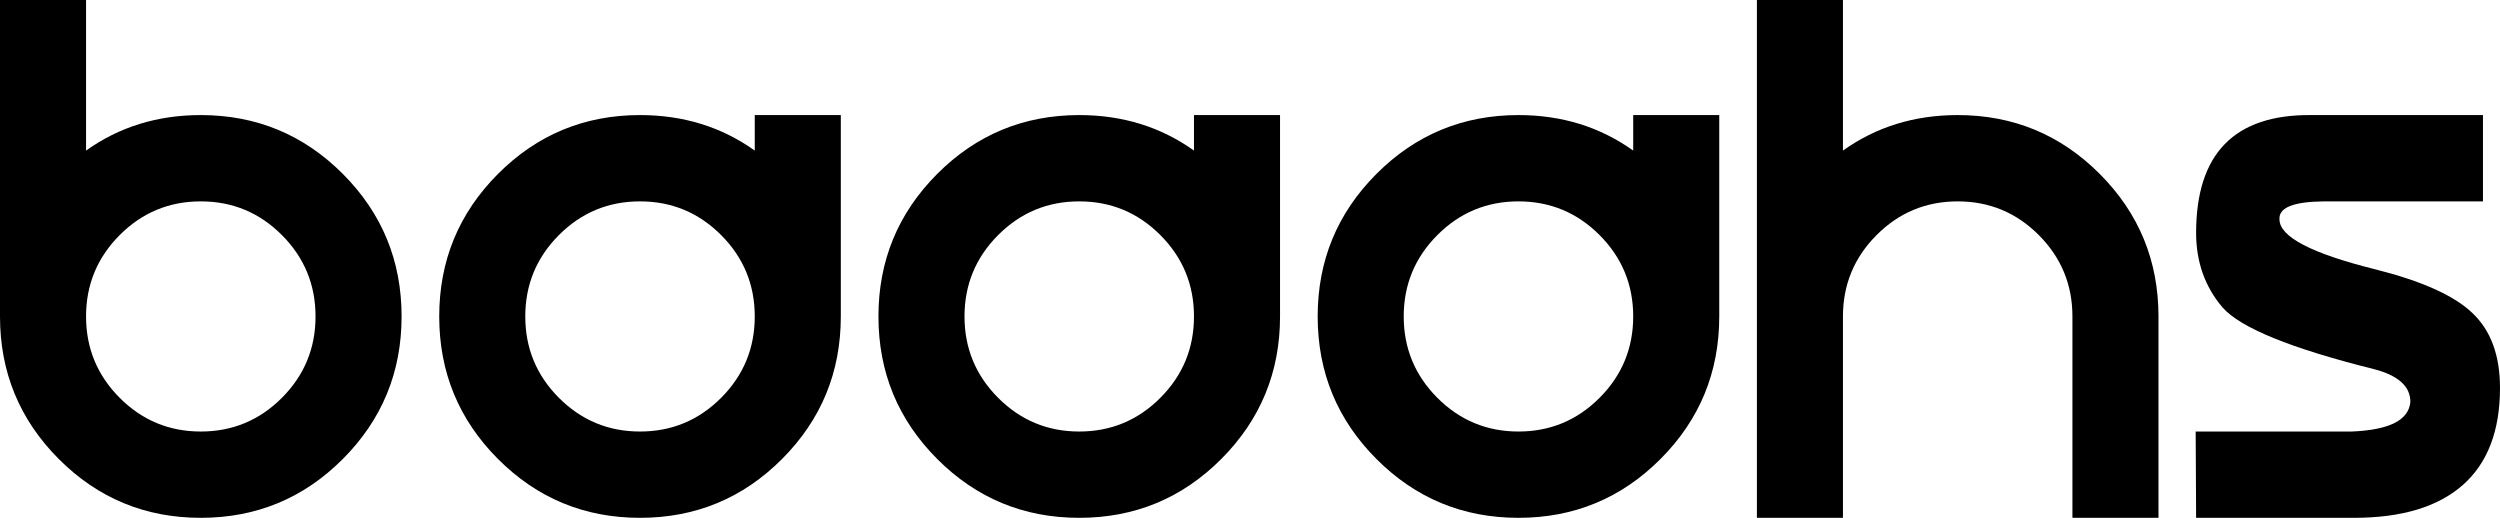 <svg width="584" height="121" viewBox="0 0 584 121" fill="none" xmlns="http://www.w3.org/2000/svg">
<path d="M65.856 92.928C71.091 87.678 73.709 81.343 73.709 73.923C73.709 66.502 71.091 60.167 65.856 54.917C60.621 49.667 54.304 47.042 46.906 47.042C39.507 47.042 33.19 49.667 27.955 54.917C22.72 60.167 20.102 66.502 20.102 73.923C20.102 81.343 22.72 87.678 27.955 92.928C33.19 98.178 39.507 100.804 46.906 100.804C54.304 100.804 60.621 98.178 65.856 92.928ZM20.102 35.176C27.85 29.646 36.785 26.881 46.906 26.881C59.888 26.881 70.952 31.466 80.096 40.636C89.239 49.807 93.811 60.902 93.811 73.923C93.811 86.943 89.239 98.038 80.096 107.209C70.952 116.379 59.888 120.964 46.906 120.964C33.923 120.964 22.86 116.379 13.716 107.209C4.572 98.038 0 86.943 0 73.923V0H20.102V35.176Z" fill="black"/>
<path d="M168.459 92.928C173.694 87.678 176.311 81.343 176.311 73.923C176.311 66.502 173.694 60.167 168.459 54.917C163.224 49.667 156.907 47.042 149.508 47.042C142.109 47.042 135.793 49.667 130.558 54.917C125.323 60.167 122.705 66.502 122.705 73.923C122.705 81.343 125.323 87.678 130.558 92.928C135.793 98.178 142.109 100.804 149.508 100.804C156.907 100.804 163.224 98.178 168.459 92.928ZM196.414 73.923C196.414 86.943 191.842 98.038 182.698 107.209C173.554 116.379 162.491 120.964 149.508 120.964C136.525 120.964 125.462 116.379 116.318 107.209C107.175 98.038 102.603 86.943 102.603 73.923C102.603 60.902 107.175 49.807 116.318 40.636C125.462 31.466 136.525 26.881 149.508 26.881C159.629 26.881 168.564 29.646 176.311 35.176V26.881H196.414V73.923Z" fill="black"/>
<path d="M271.062 92.928C276.297 87.678 278.914 81.343 278.914 73.923C278.914 66.502 276.297 60.167 271.062 54.917C265.827 49.667 259.51 47.042 252.111 47.042C244.712 47.042 238.395 49.667 233.16 54.917C227.925 60.167 225.308 66.502 225.308 73.923C225.308 81.343 227.925 87.678 233.16 92.928C238.395 98.178 244.712 100.804 252.111 100.804C259.51 100.804 265.827 98.178 271.062 92.928ZM299.017 73.923C299.017 86.943 294.445 98.038 285.301 107.209C276.157 116.379 265.094 120.964 252.111 120.964C239.128 120.964 228.065 116.379 218.921 107.209C209.777 98.038 205.205 86.943 205.205 73.923C205.205 60.902 209.777 49.807 218.921 40.636C228.065 31.466 239.128 26.881 252.111 26.881C262.232 26.881 271.166 29.646 278.914 35.176V26.881H299.017V73.923Z" fill="black"/>
<path d="M373.664 92.928C378.899 87.678 381.517 81.343 381.517 73.923C381.517 66.502 378.899 60.167 373.664 54.917C368.429 49.667 362.112 47.042 354.714 47.042C347.315 47.042 340.998 49.667 335.763 54.917C330.528 60.167 327.91 66.502 327.91 73.923C327.91 81.343 330.528 87.678 335.763 92.928C340.998 98.178 347.315 100.804 354.714 100.804C362.112 100.804 368.429 98.178 373.664 92.928ZM401.619 73.923C401.619 86.943 397.047 98.038 387.904 107.209C378.76 116.379 367.696 120.964 354.714 120.964C341.731 120.964 330.668 116.379 321.524 107.209C312.38 98.038 307.808 86.943 307.808 73.923C307.808 60.902 312.38 49.807 321.524 40.636C330.668 31.466 341.731 26.881 354.714 26.881C364.835 26.881 373.769 29.646 381.517 35.176V26.881H401.619V73.923Z" fill="black"/>
<path d="M430.513 73.923C430.513 66.502 433.131 60.167 438.366 54.917C443.601 49.667 449.917 47.042 457.316 47.042C464.715 47.042 471.032 49.667 476.267 54.917C481.502 60.167 484.12 66.502 484.12 73.923V120.964H504.222V73.923C504.222 60.902 499.65 49.807 490.506 40.636C481.362 31.466 470.299 26.881 457.316 26.881C447.195 26.881 438.261 29.646 430.513 35.176V0H410.411V120.964H430.513V73.923Z" fill="black"/>
<path d="M539.817 26.881H580.021V47.042H542.853C535.733 47.112 532.278 48.512 532.488 51.242C532.488 55.302 539.921 59.187 554.789 62.897C565.677 65.627 573.251 69.022 577.509 73.083C581.836 77.143 584 82.988 584 90.618C584 100.629 581.103 108.189 575.31 113.299C569.516 118.409 561.036 120.964 549.868 120.964H513.013L512.909 100.804H549.344C558.139 100.454 562.711 98.144 563.06 93.873C563.06 90.233 560.198 87.678 554.475 86.208C535.14 81.378 523.379 76.583 519.191 71.823C515.072 66.992 513.013 61.182 513.013 54.392C513.013 35.911 521.948 26.741 539.817 26.881Z" fill="black"/>
</svg>
